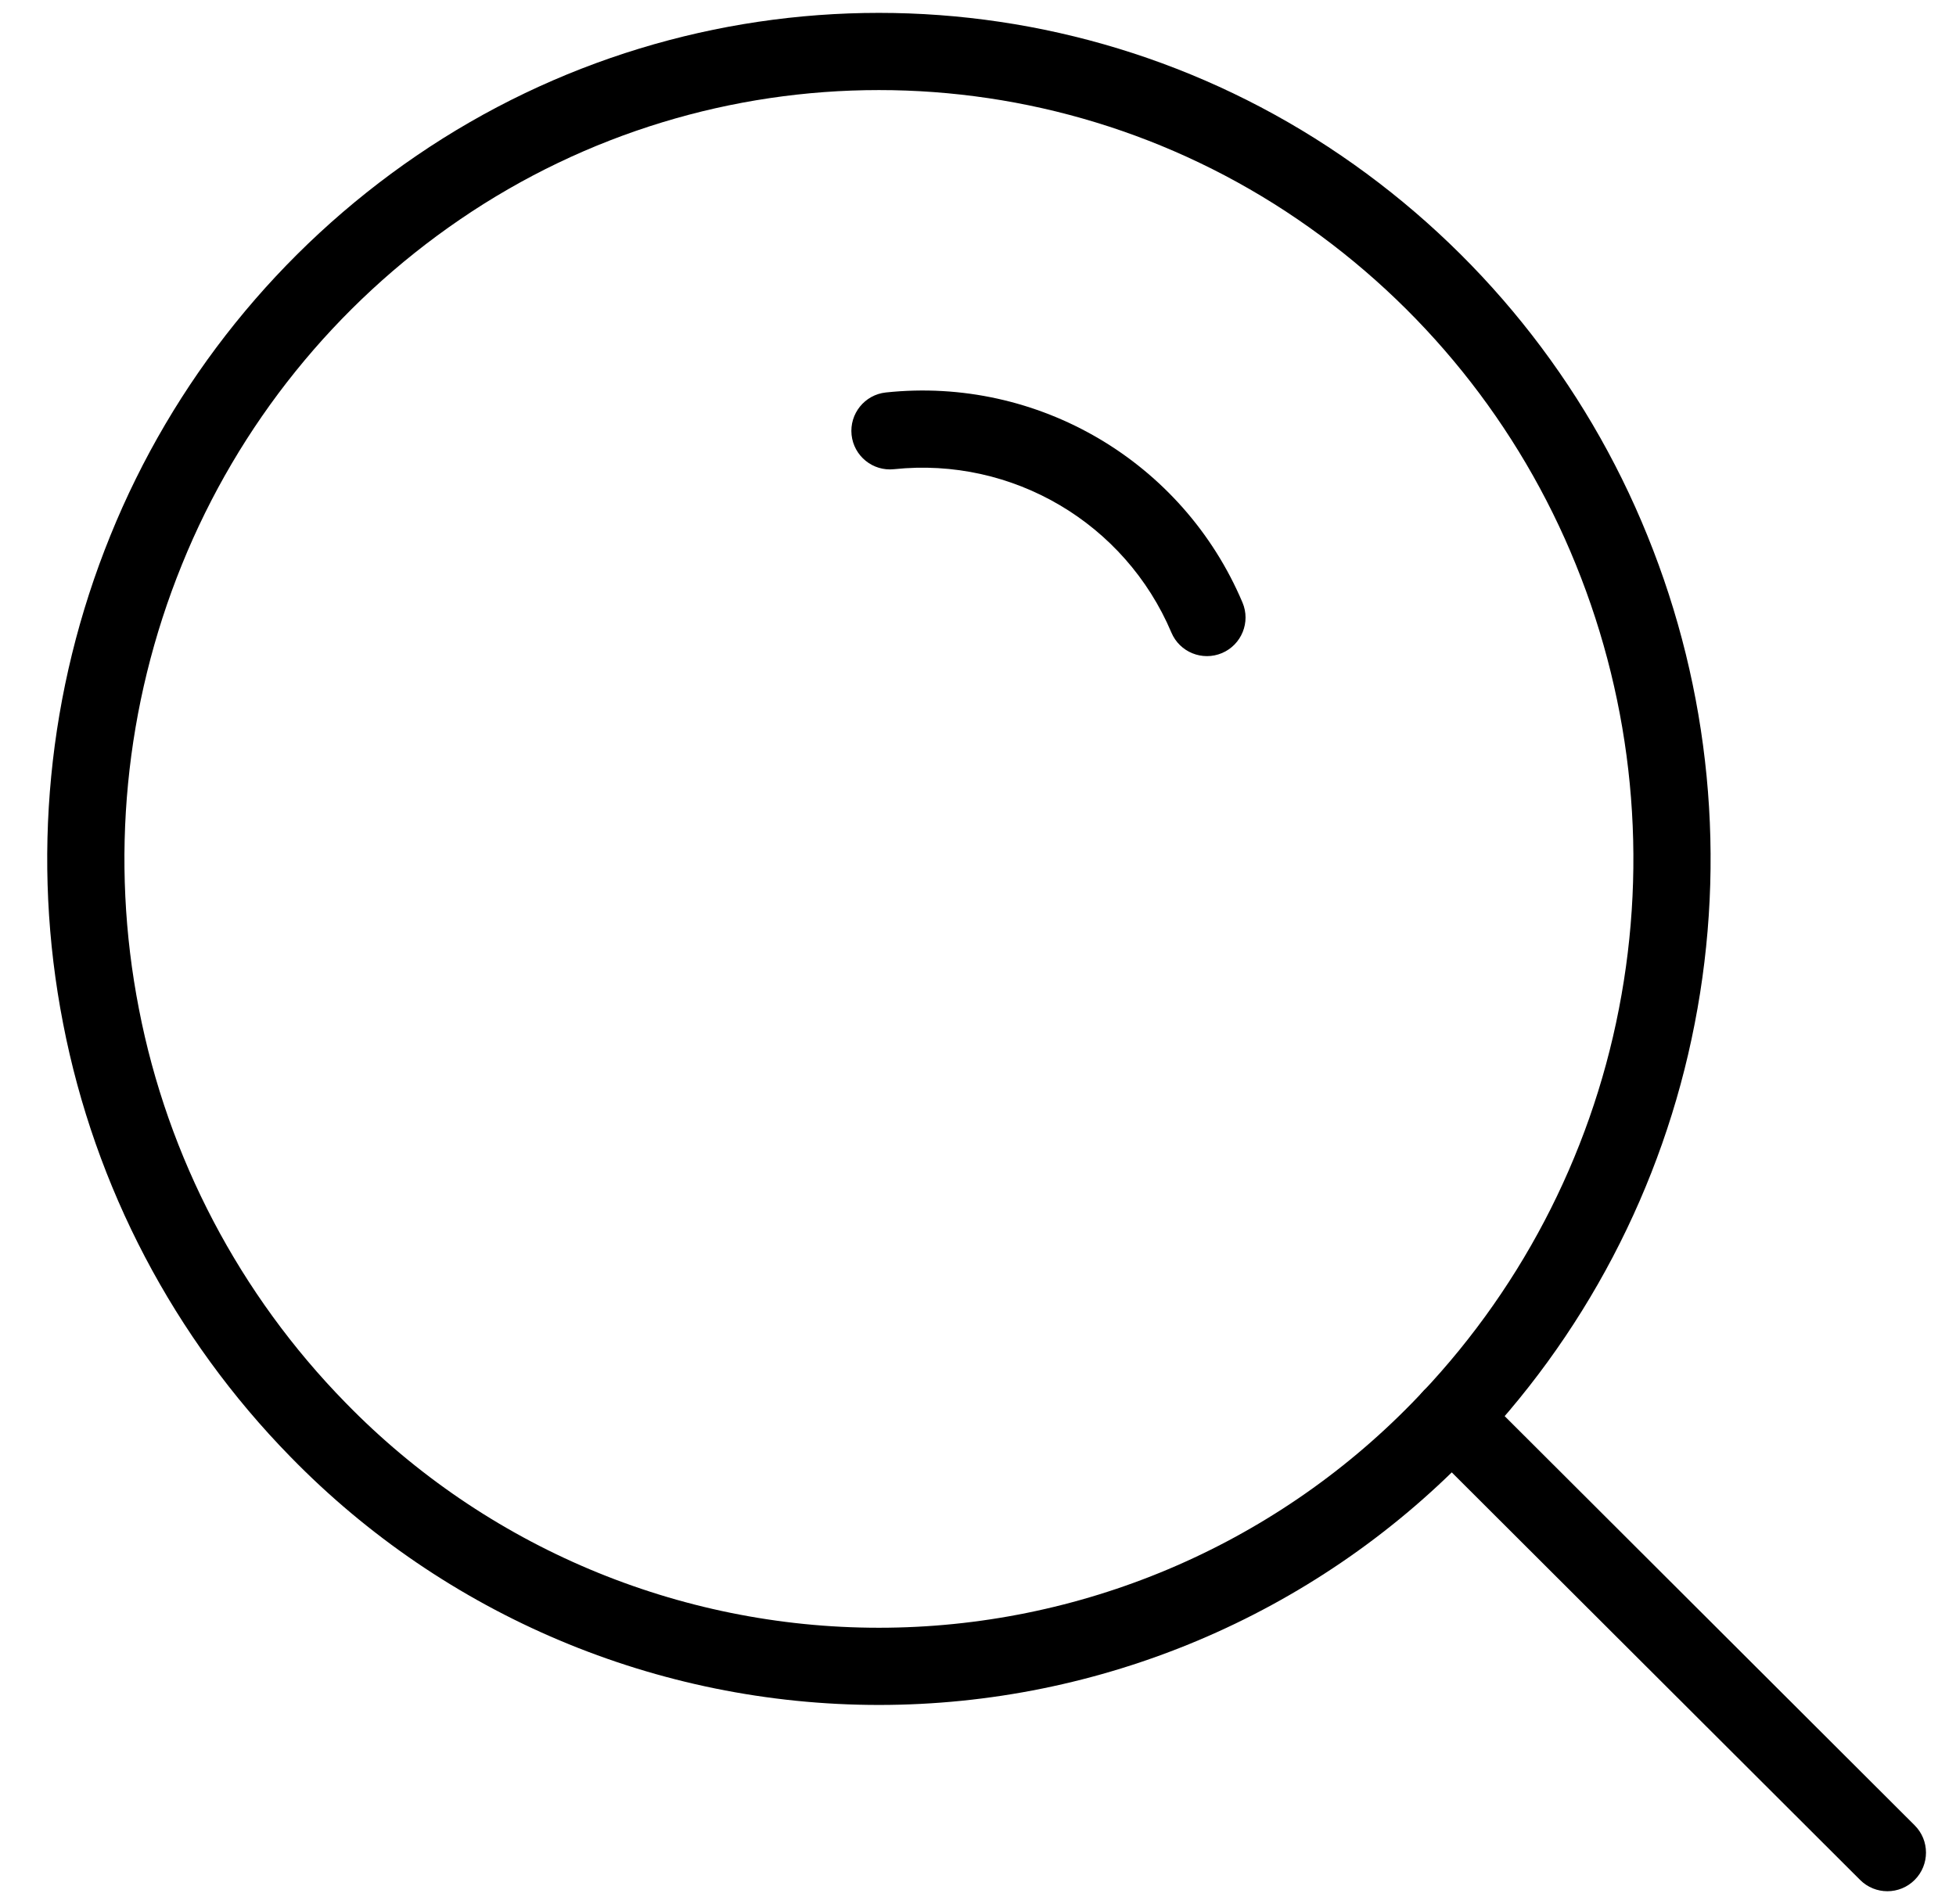 <svg width="38" height="37" viewBox="0 0 38 37" fill="none" xmlns="http://www.w3.org/2000/svg">
<path fill-rule="evenodd" clip-rule="evenodd" d="M6.18 27.784C4.018 25.576 2.551 22.782 1.963 19.749C1.369 16.707 1.674 13.558 2.84 10.687C3.996 7.831 5.971 5.381 8.515 3.644C13.677 0.119 20.473 0.119 25.635 3.644C28.179 5.381 30.153 7.831 31.309 10.687C32.476 13.558 32.781 16.707 32.187 19.749C31.598 22.782 30.132 25.576 27.97 27.784C25.106 30.722 21.177 32.379 17.075 32.379C12.972 32.379 9.043 30.722 6.18 27.784V27.784Z" stroke="black" stroke-width="1.5" stroke-linecap="round" stroke-linejoin="round"/>
<path d="M17.211 7.626C16.799 7.669 16.501 8.039 16.544 8.451C16.588 8.862 16.957 9.161 17.369 9.117L17.211 7.626ZM22.757 12.291C22.918 12.673 23.358 12.851 23.74 12.69C24.121 12.528 24.3 12.088 24.138 11.707L22.757 12.291ZM28.727 27.013C28.434 26.72 27.959 26.721 27.666 27.014C27.374 27.307 27.374 27.782 27.667 28.074L28.727 27.013ZM36.137 36.529C36.43 36.822 36.905 36.822 37.198 36.528C37.49 36.235 37.49 35.76 37.197 35.468L36.137 36.529ZM17.369 9.117C19.668 8.874 21.855 10.162 22.757 12.291L24.138 11.707C22.979 8.969 20.167 7.312 17.211 7.626L17.369 9.117ZM27.667 28.074L36.137 36.529L37.197 35.468L28.727 27.013L27.667 28.074Z" fill="black"/>
</svg>
